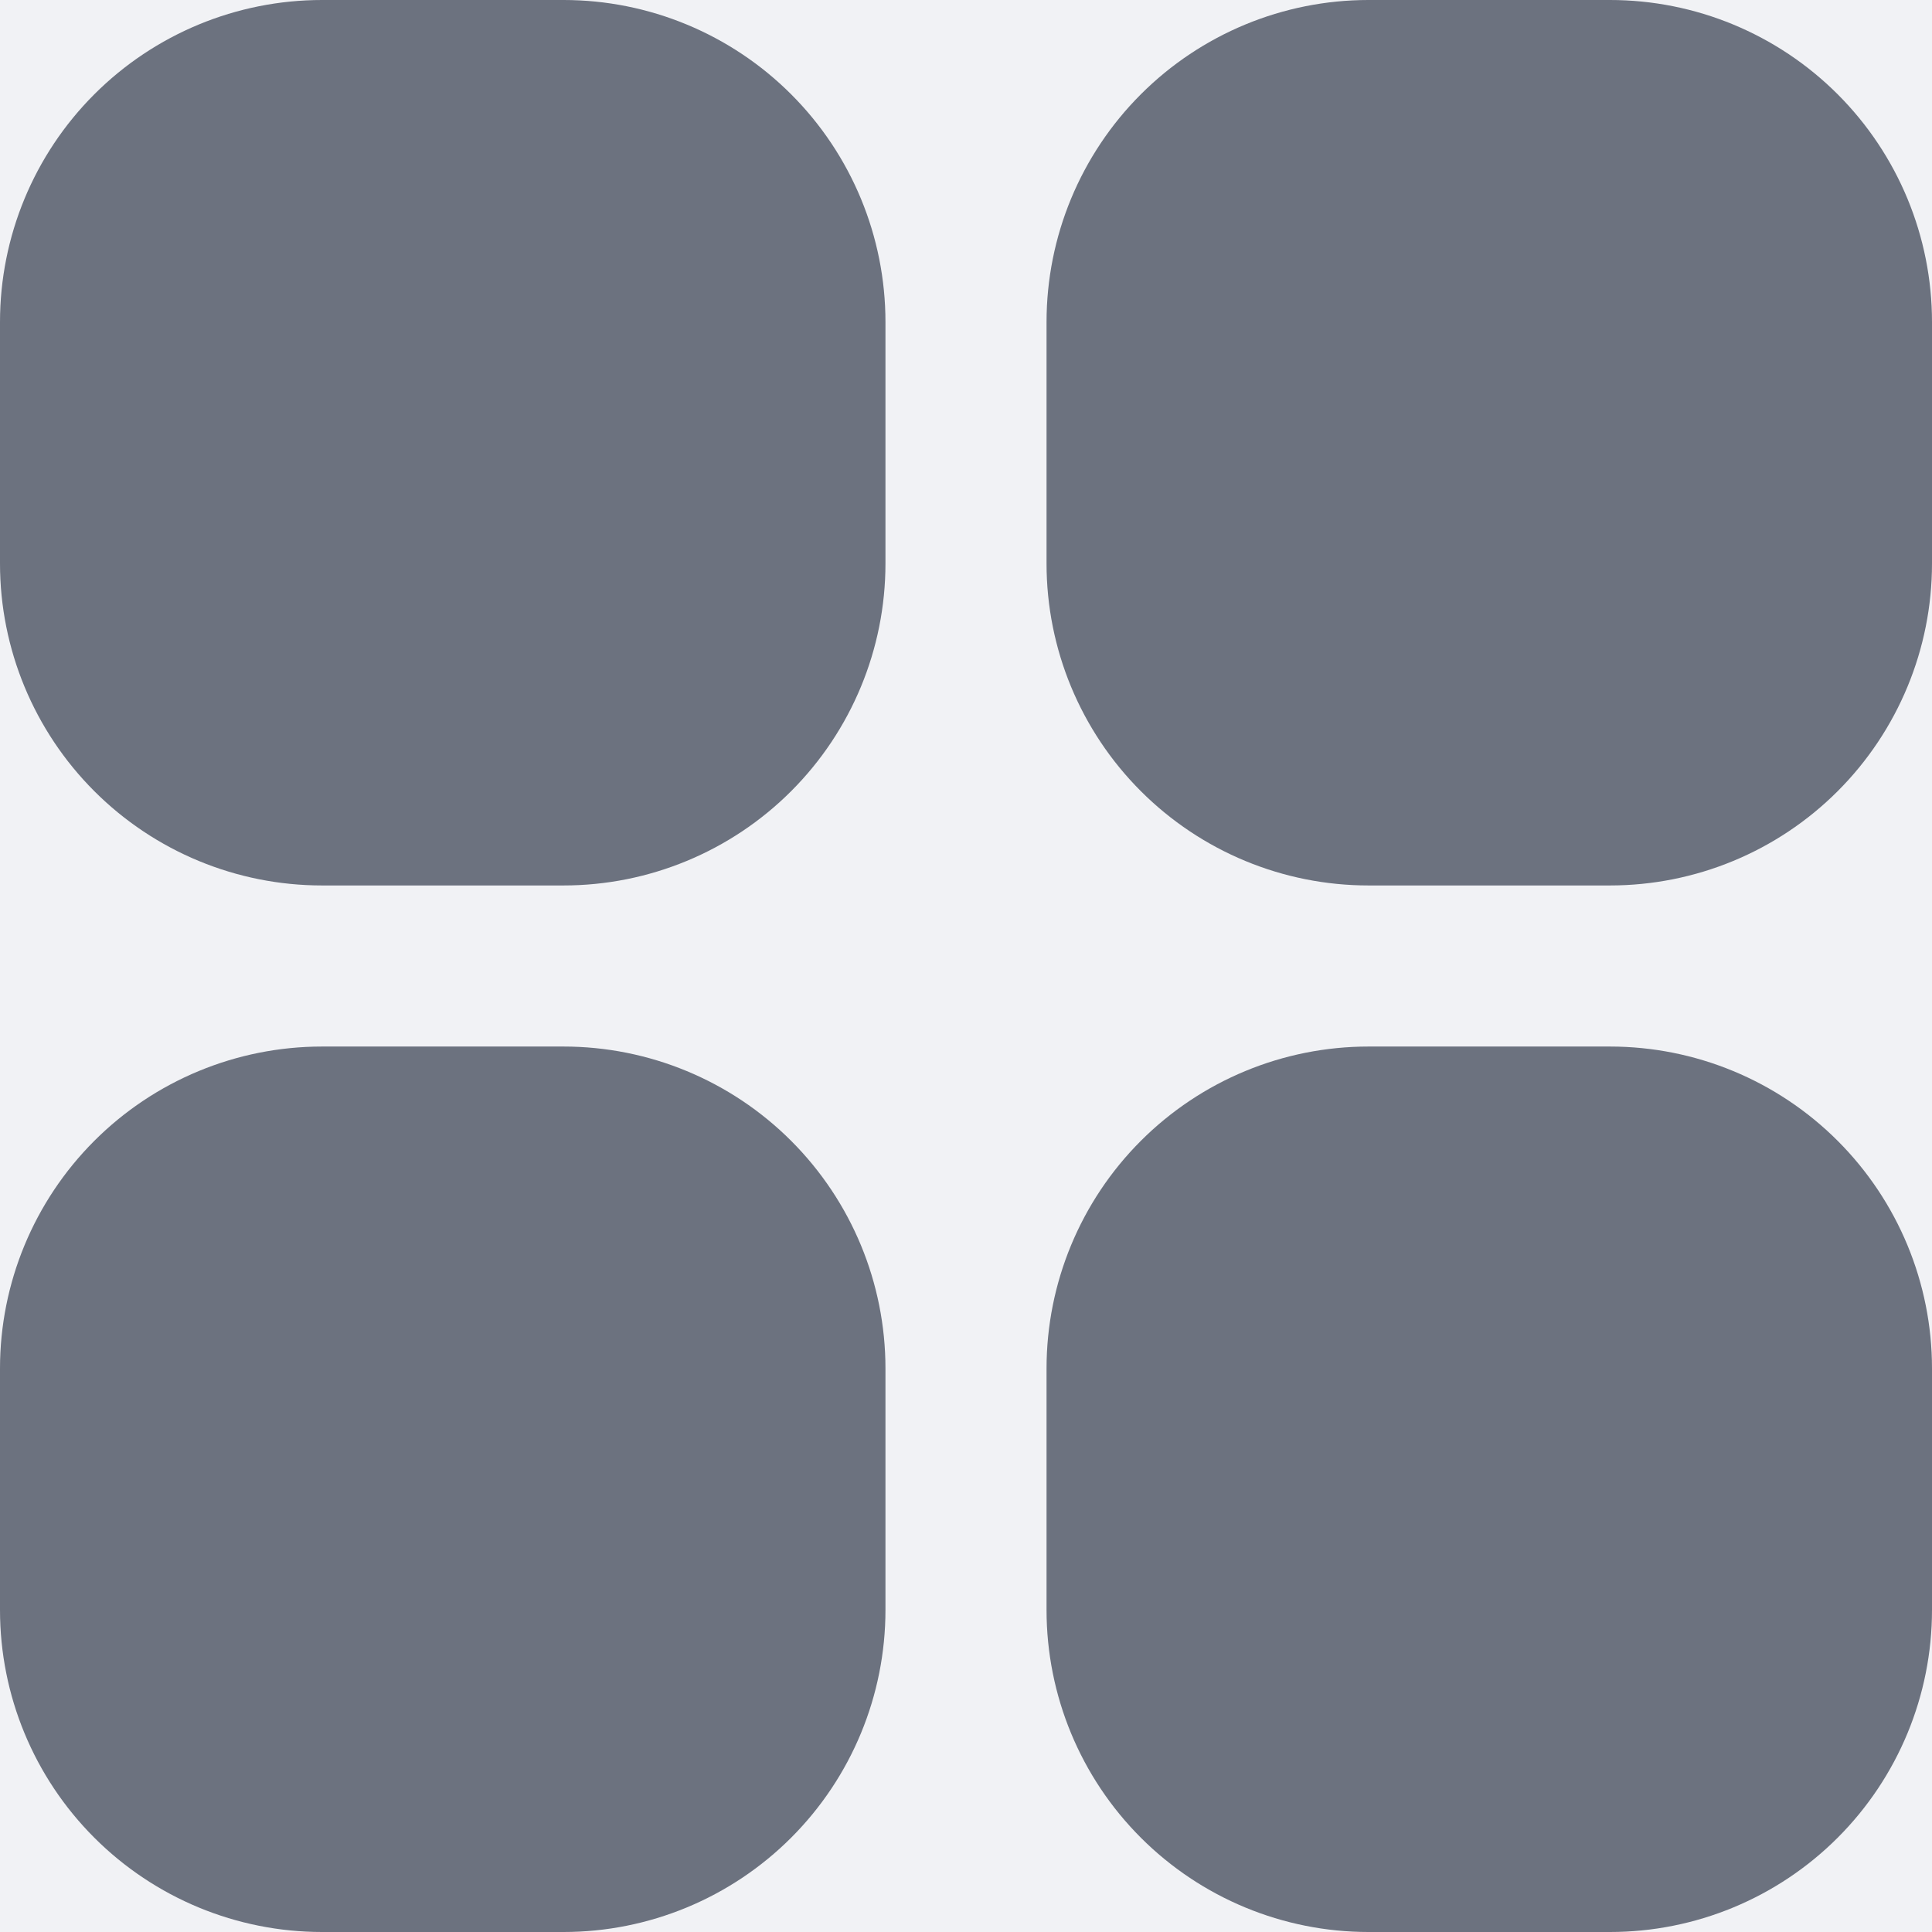 <svg width="16" height="16" viewBox="0 0 16 16" fill="none" xmlns="http://www.w3.org/2000/svg">
<rect width="16" height="16" fill="#F5F5F5"/>
<g clip-path="url(#clip0_0_1)">
<rect width="1440" height="1024" transform="translate(-19 -82)" fill="#EBEBEB"/>
<mask id="path-2-inside-1_0_1" fill="white">
<path d="M-19 -22H235V944H-19V-22Z"/>
</mask>
<path d="M-19 -22H235V944H-19V-22Z" fill="#F1F2F5"/>
<path d="M234.5 -22V944H235.5V-22H234.5Z" fill="#F2F3F5" mask="url(#path-2-inside-1_0_1)"/>
<path fill-rule="evenodd" clip-rule="evenodd" d="M0 2.667C0 1.959 0.281 1.281 0.781 0.781C1.281 0.281 1.959 0 2.667 0H4.667C5.374 0 6.052 0.281 6.552 0.781C7.052 1.281 7.333 1.959 7.333 2.667V4.667C7.333 5.374 7.052 6.052 6.552 6.552C6.052 7.052 5.374 7.333 4.667 7.333H2.667C1.959 7.333 1.281 7.052 0.781 6.552C0.281 6.052 0 5.374 0 4.667V2.667ZM8.667 2.667C8.667 1.959 8.948 1.281 9.448 0.781C9.948 0.281 10.626 0 11.333 0H13.333C14.041 0 14.719 0.281 15.219 0.781C15.719 1.281 16 1.959 16 2.667V4.667C16 5.374 15.719 6.052 15.219 6.552C14.719 7.052 14.041 7.333 13.333 7.333H11.333C10.626 7.333 9.948 7.052 9.448 6.552C8.948 6.052 8.667 5.374 8.667 4.667V2.667ZM0 11.333C0 10.626 0.281 9.948 0.781 9.448C1.281 8.948 1.959 8.667 2.667 8.667H4.667C5.374 8.667 6.052 8.948 6.552 9.448C7.052 9.948 7.333 10.626 7.333 11.333V13.333C7.333 14.041 7.052 14.719 6.552 15.219C6.052 15.719 5.374 16 4.667 16H2.667C1.959 16 1.281 15.719 0.781 15.219C0.281 14.719 0 14.041 0 13.333V11.333ZM8.667 11.333C8.667 10.626 8.948 9.948 9.448 9.448C9.948 8.948 10.626 8.667 11.333 8.667H13.333C14.041 8.667 14.719 8.948 15.219 9.448C15.719 9.948 16 10.626 16 11.333V13.333C16 14.041 15.719 14.719 15.219 15.219C14.719 15.719 14.041 16 13.333 16H11.333C10.626 16 9.948 15.719 9.448 15.219C8.948 14.719 8.667 14.041 8.667 13.333V11.333Z" fill="#6C727F"/>
</g>
<defs>
<clipPath id="clip0_0_1">
<rect width="1440" height="1024" fill="white" transform="translate(-19 -82)"/>
</clipPath>
</defs>
</svg>
